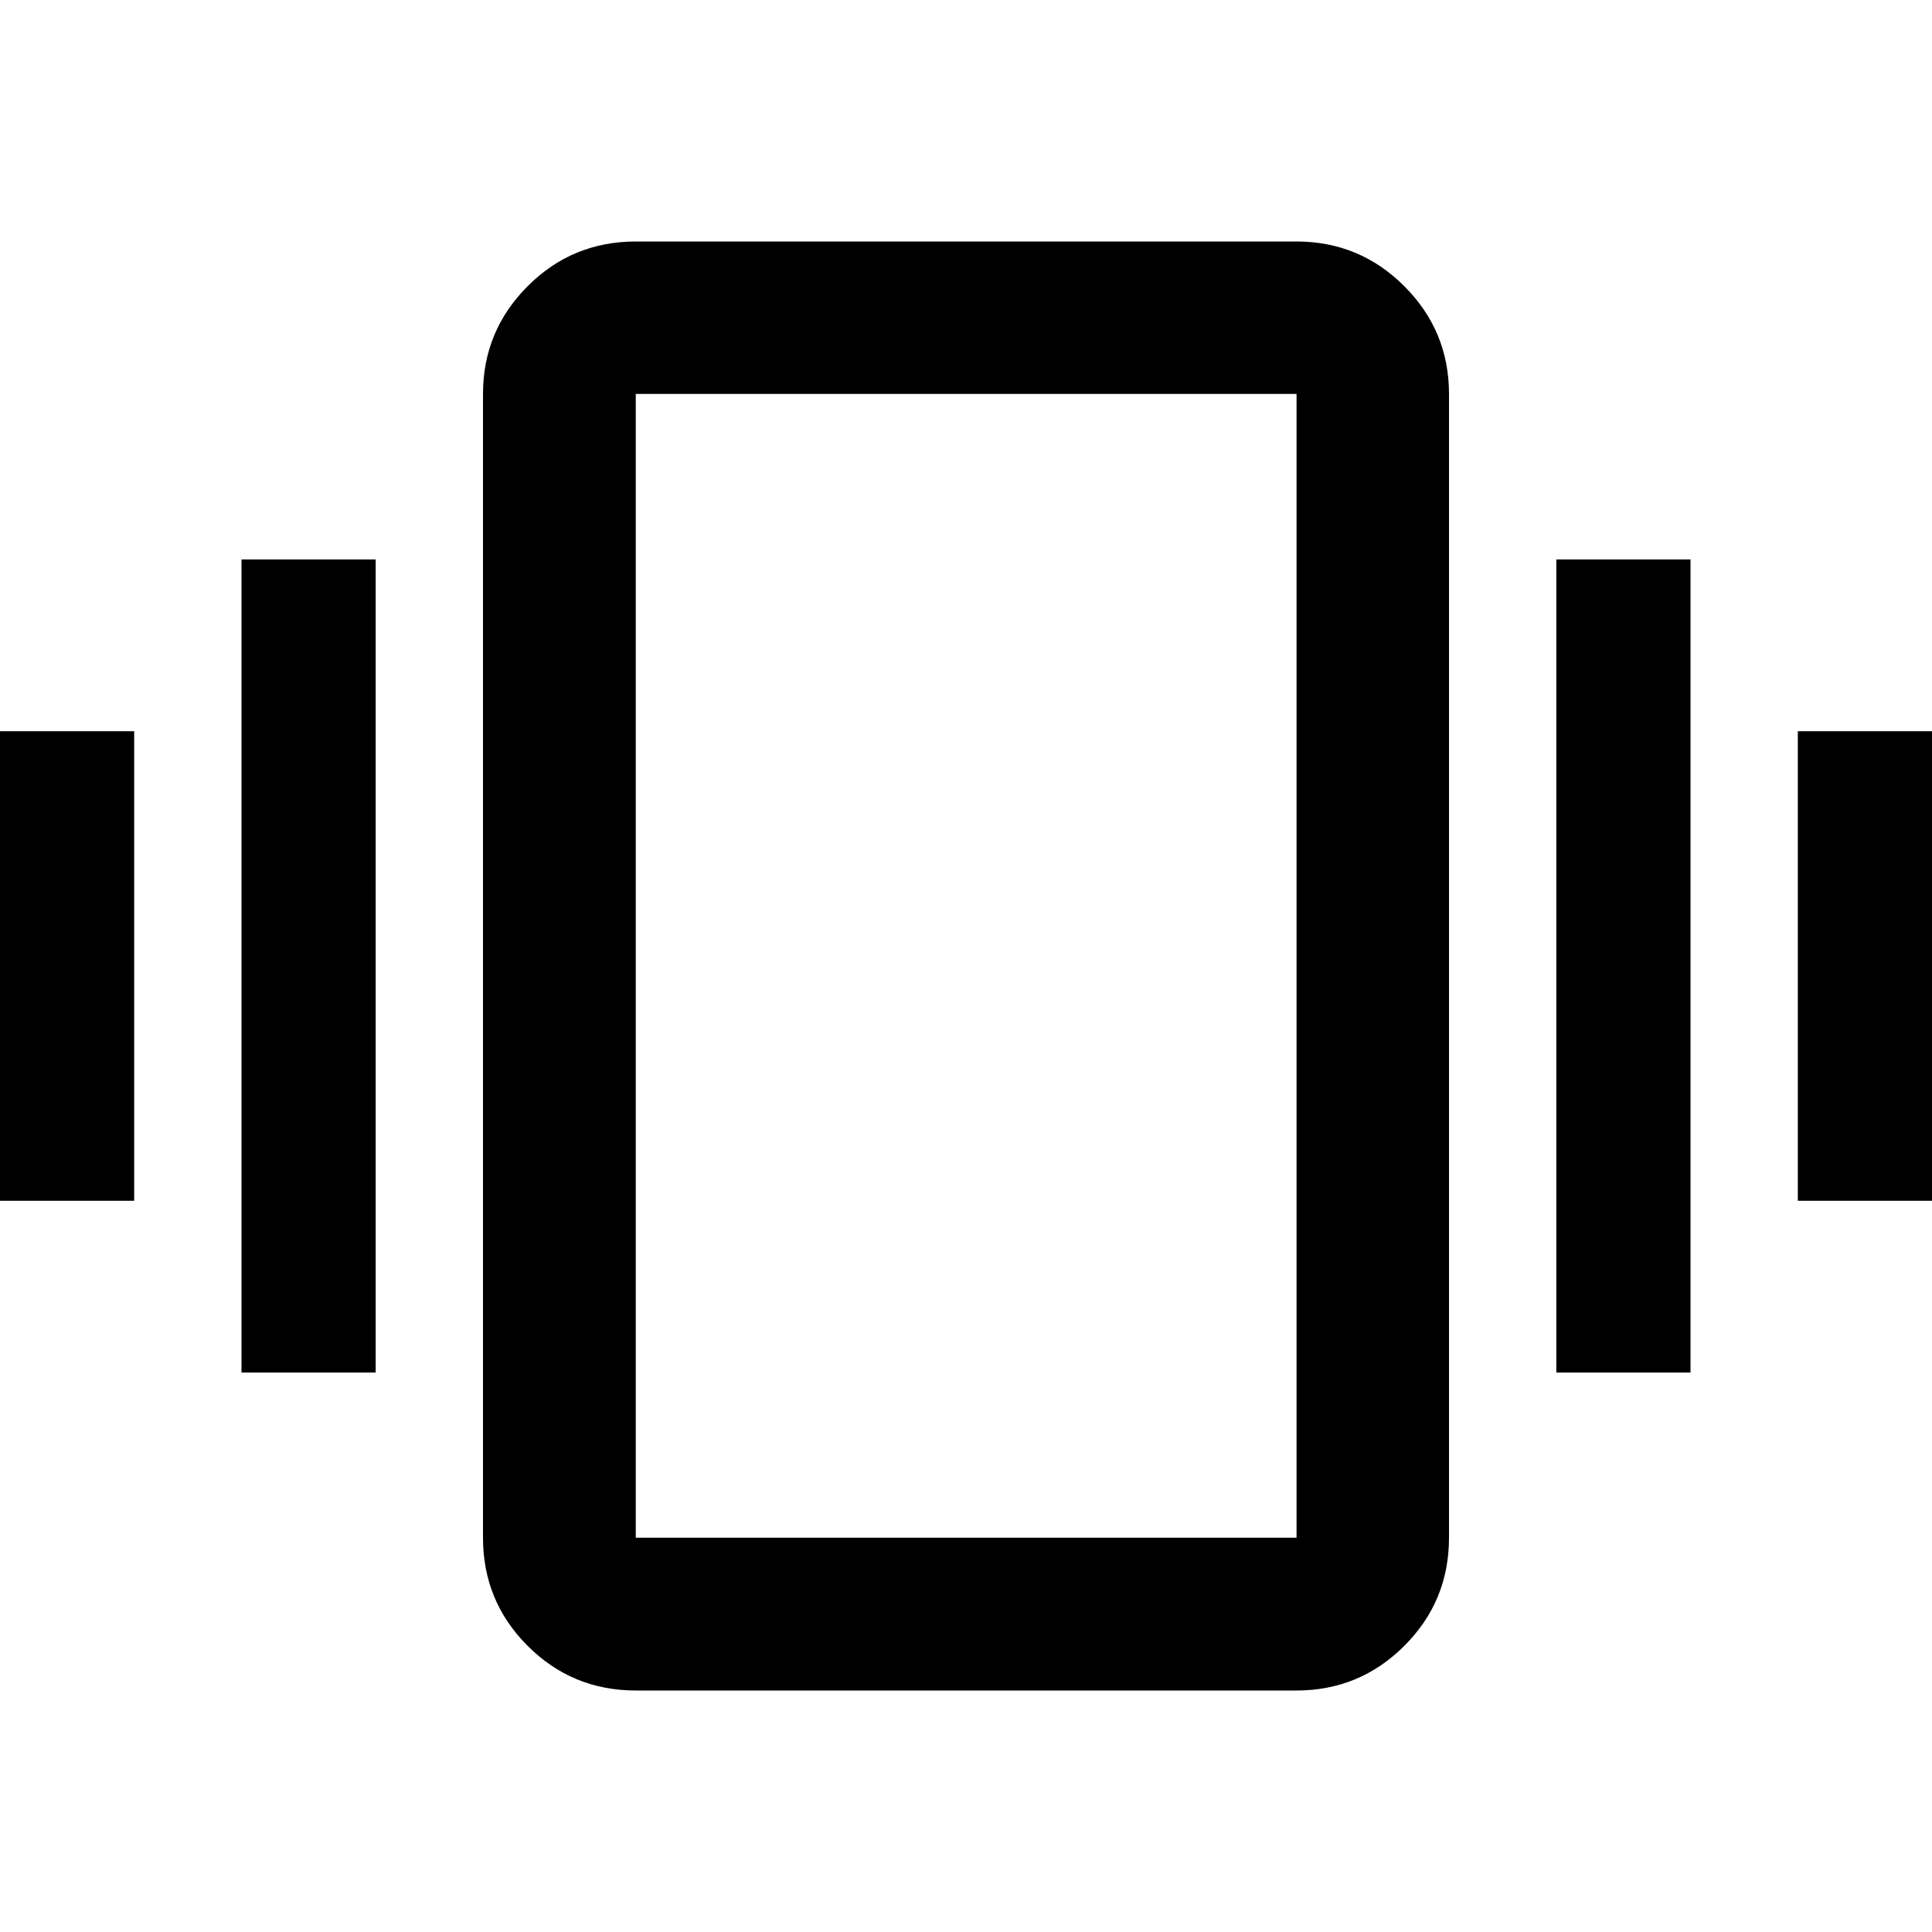 <svg xmlns="http://www.w3.org/2000/svg" height="40" viewBox="0 -960 960 960" width="40"><path d="M0-363.33v-233.34h66.67v233.34H0ZM120-278v-404h66.67v404H120Zm773.33-85.33v-233.34H960v233.34h-66.67Zm-120 85.33v-404H840v404h-66.67ZM315.91-120q-31.56 0-53.73-22.18Q240-164.35 240-195.91v-568.34q0-31.32 22.18-53.54Q284.35-840 315.91-840h328.34q31.32 0 53.54 22.21Q720-795.57 720-764.25v568.34q0 31.56-22.21 53.73Q675.57-120 644.25-120H315.91Zm0-75.91h328.34v-568.34H315.91v568.34Zm0 0v-568.34 568.34Z"/></svg>